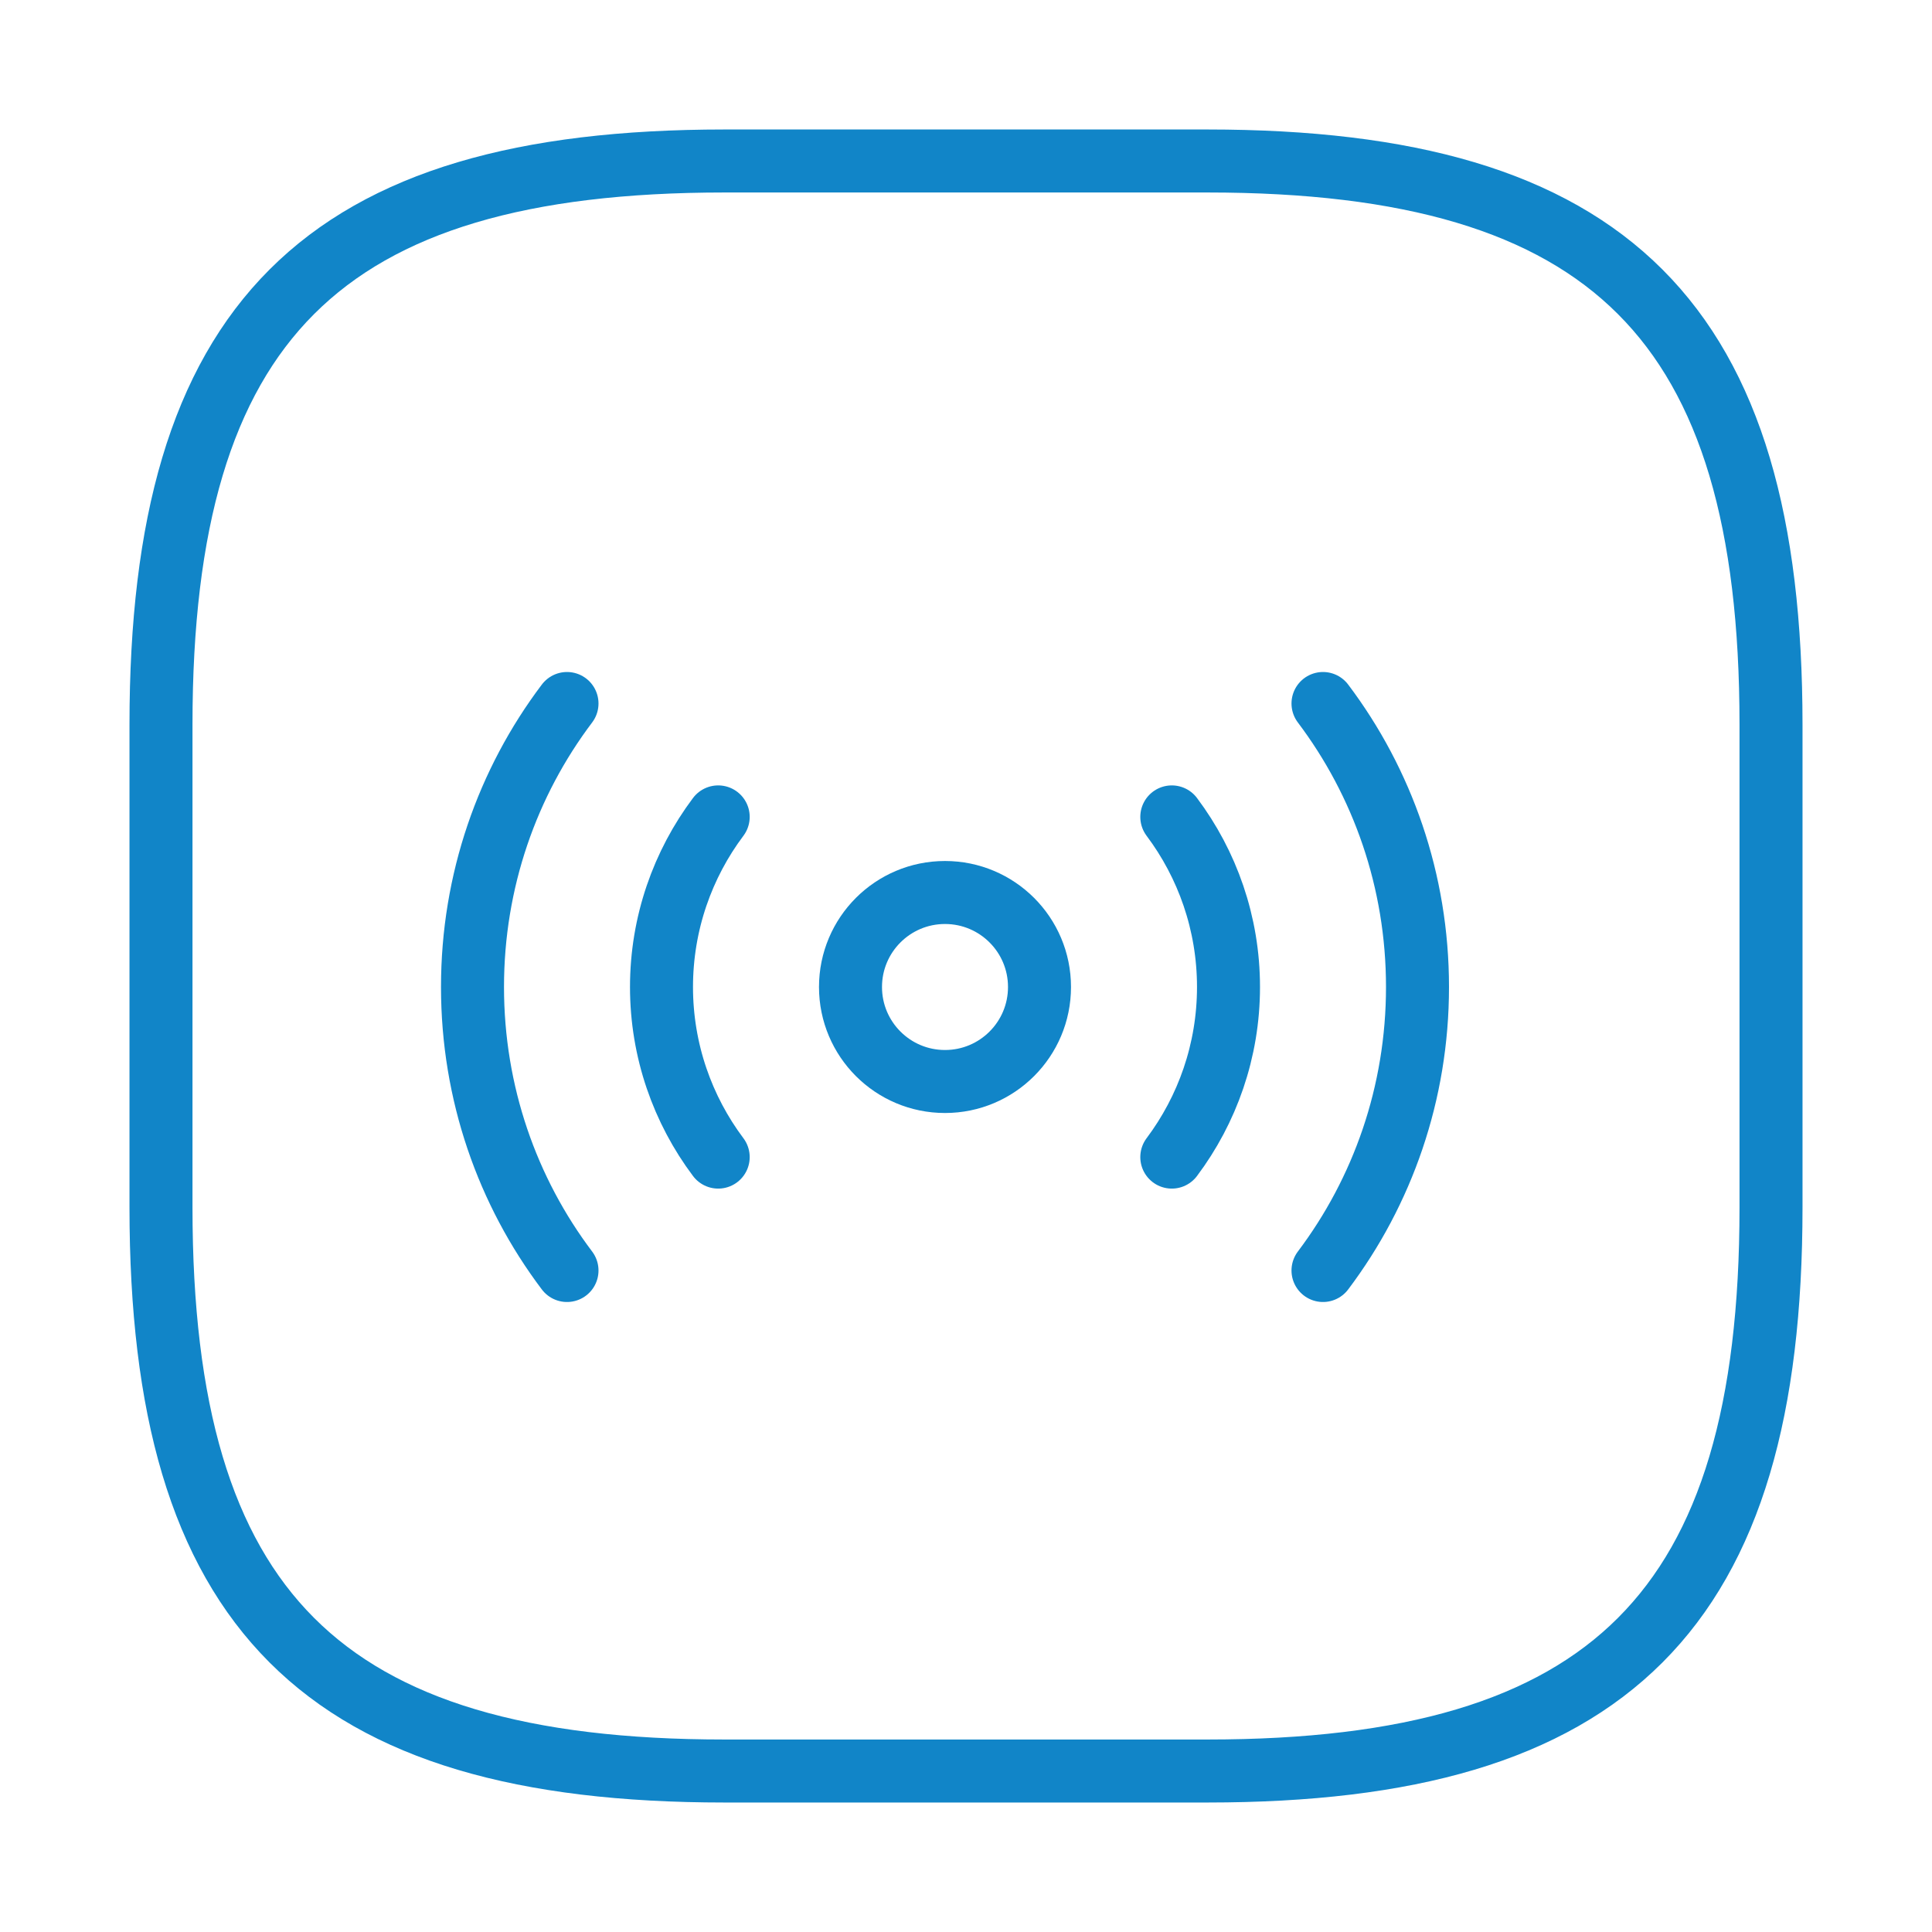 <svg width="46" height="46" viewBox="0 0 46 46" fill="none" xmlns="http://www.w3.org/2000/svg">
<path d="M17.25 42.167H28.75C38.334 42.167 42.167 38.333 42.167 28.75V17.25C42.167 7.667 38.334 3.833 28.75 3.833H17.25C7.667 3.833 3.833 7.667 3.833 17.25V28.75C3.833 38.333 7.667 42.167 17.25 42.167Z" stroke="#1185C8" stroke-width="1.5" stroke-linecap="round" stroke-linejoin="round"/>
<path d="M22.5 25.75C23.743 25.75 24.75 24.743 24.75 23.5C24.75 22.257 23.743 21.25 22.5 21.25C21.257 21.25 20.25 22.257 20.25 23.5C20.25 24.743 21.257 25.75 22.5 25.75Z" stroke="#1185C8" stroke-width="1.5" stroke-linecap="round" stroke-linejoin="round"/>
<path d="M31.5 30.25C32.917 28.371 33.75 26.031 33.75 23.5C33.75 20.969 32.917 18.629 31.5 16.75" stroke="#1185C8" stroke-width="1.5" stroke-linecap="round" stroke-linejoin="round"/>
<path d="M13.5 16.75C12.082 18.629 11.25 20.969 11.25 23.5C11.25 26.031 12.082 28.371 13.5 30.25" stroke="#1185C8" stroke-width="1.5" stroke-linecap="round" stroke-linejoin="round"/>
<path d="M27.9 27.55C28.744 26.425 29.25 25.019 29.25 23.5C29.25 21.981 28.744 20.575 27.9 19.45" stroke="#1185C8" stroke-width="1.5" stroke-linecap="round" stroke-linejoin="round"/>
<path d="M17.1 19.45C16.256 20.575 15.75 21.981 15.75 23.5C15.75 25.019 16.256 26.425 17.1 27.55" stroke="#1185C8" stroke-width="1.5" stroke-linecap="round" stroke-linejoin="round"/>
</svg>
